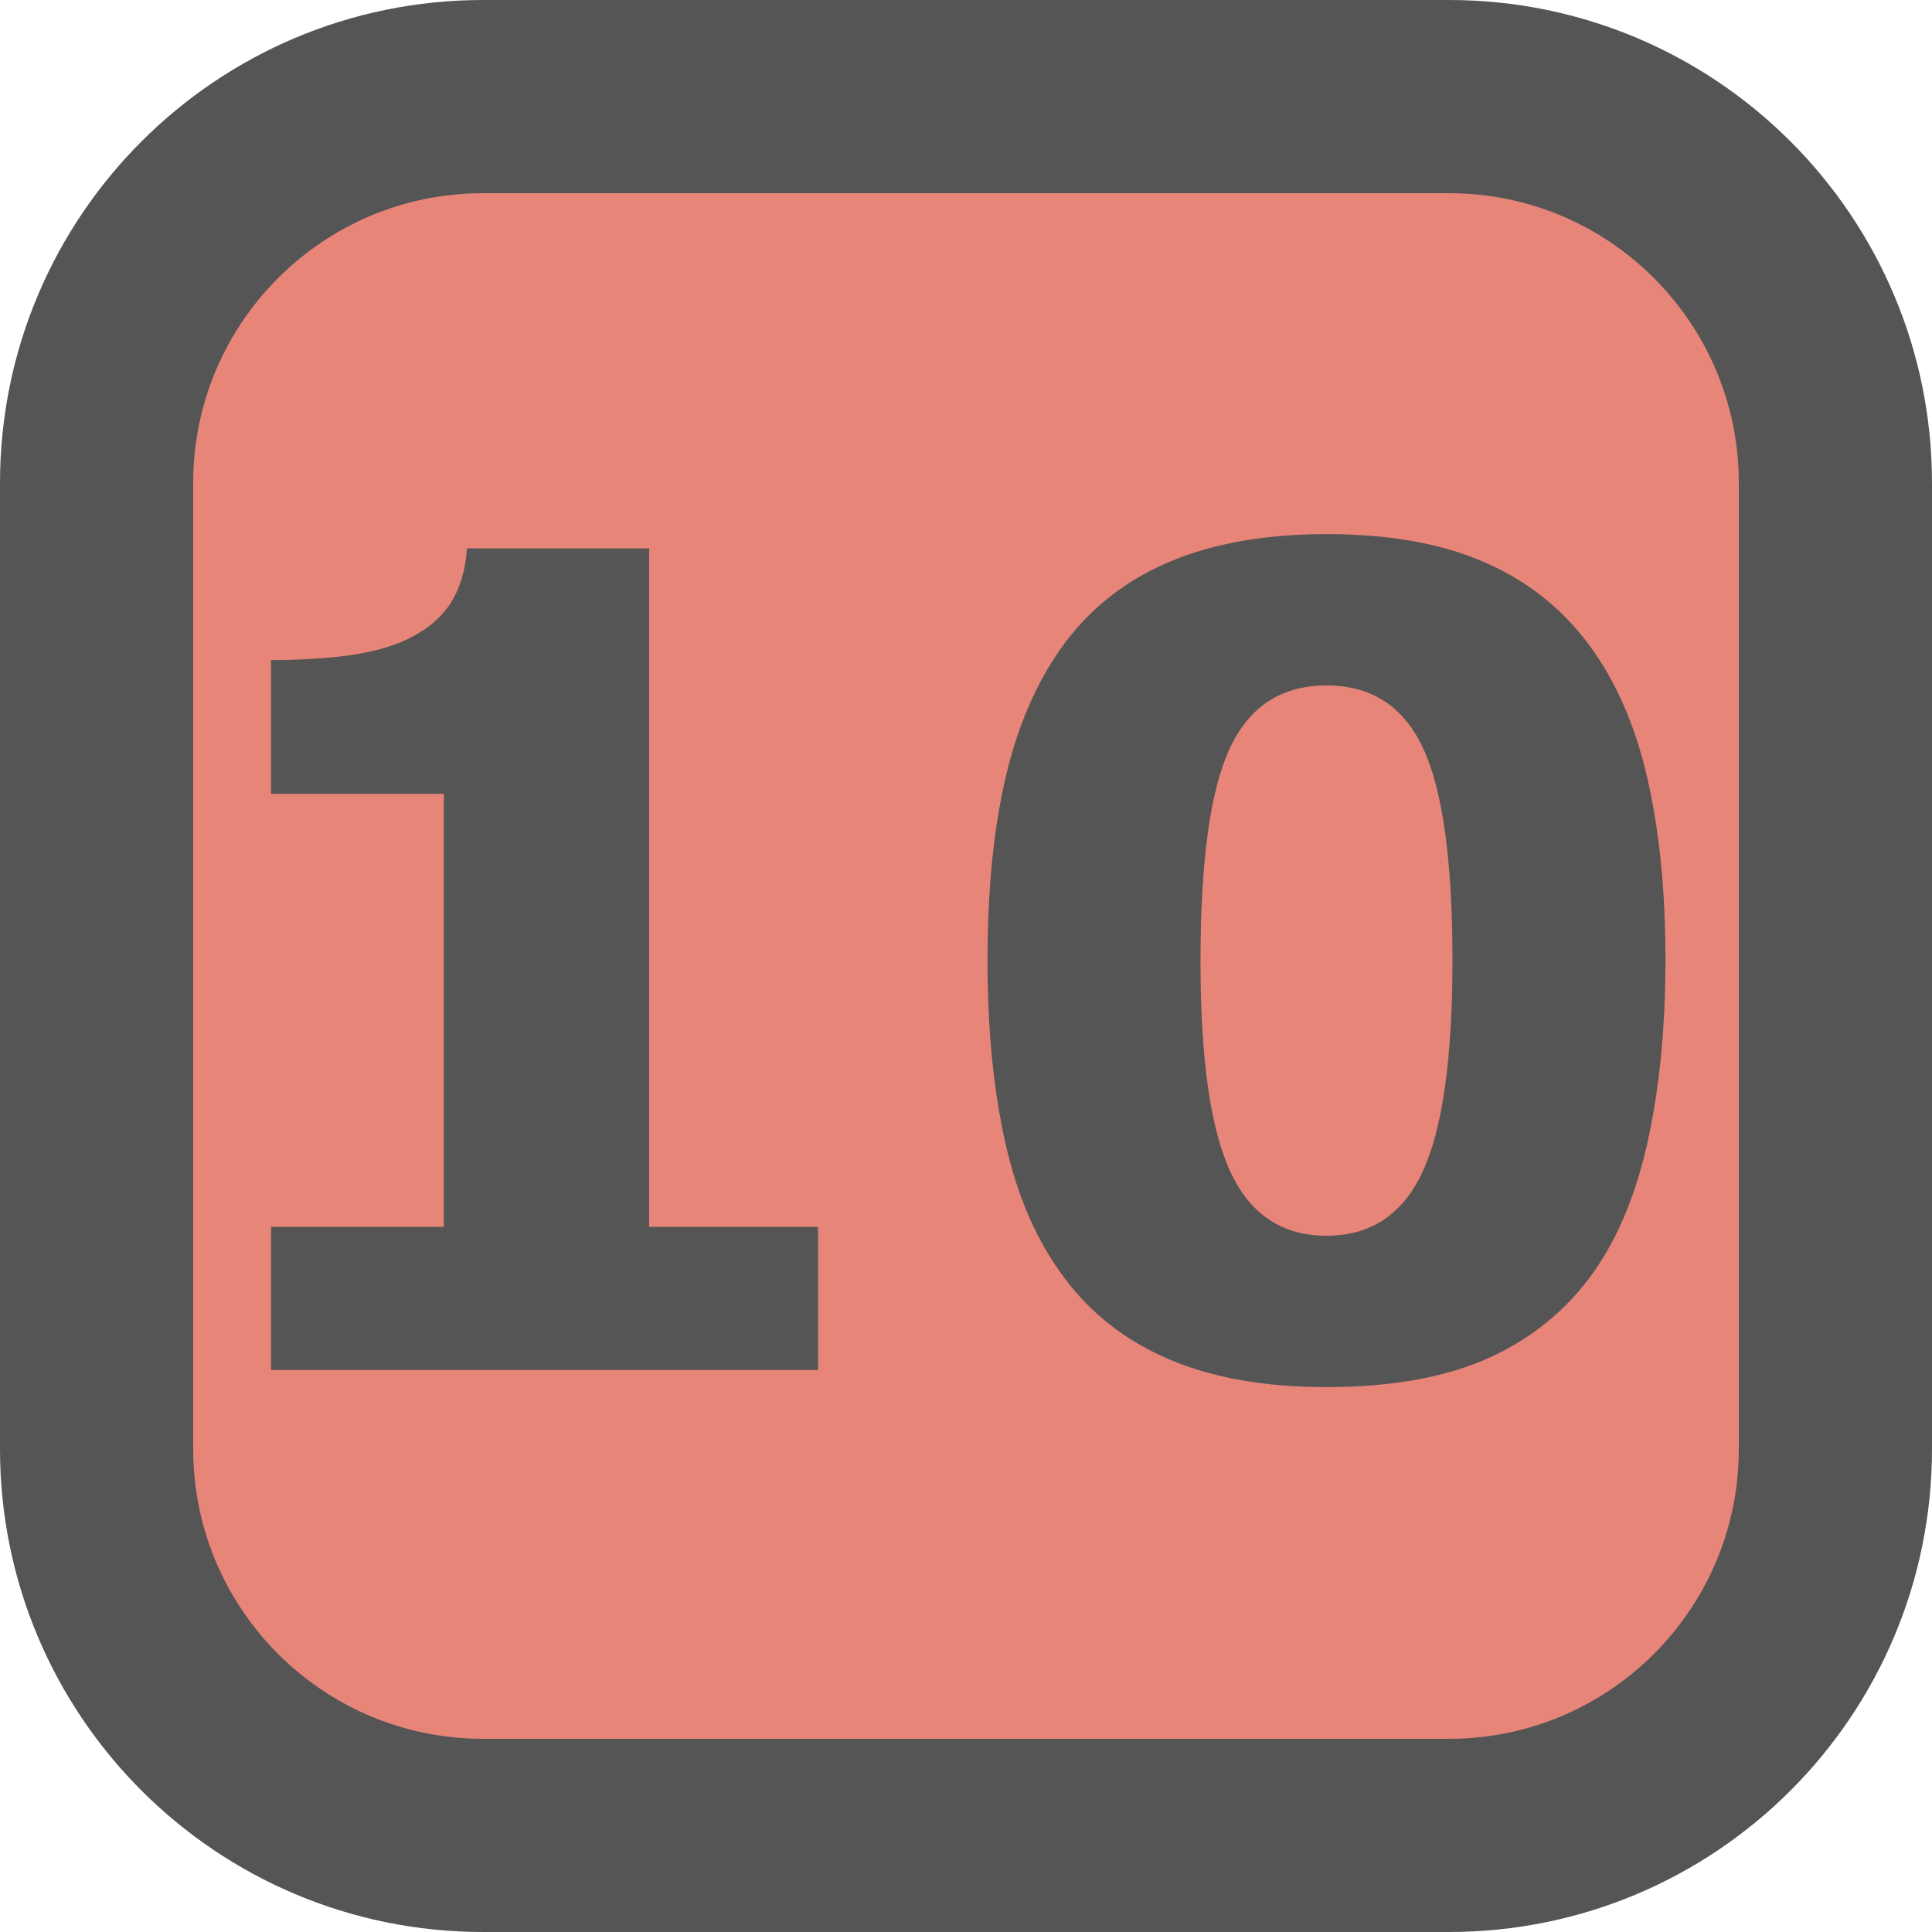 <?xml version="1.0" encoding="UTF-8" standalone="no"?>
<!-- Uploaded to: SVG Repo, www.svgrepo.com, Generator: SVG Repo Mixer Tools -->

<svg
   width="800px"
   height="800px"
   viewBox="0 0 24 24"
   fill="none"
   version="1.1"
   id="svg6"
   sodipodi:docname="m10.svg"
   inkscape:version="1.1.2 (b8e25be833, 2022-02-05)"
   xmlns:inkscape="http://www.inkscape.org/namespaces/inkscape"
   xmlns:sodipodi="http://sodipodi.sourceforge.net/DTD/sodipodi-0.dtd"
   xmlns="http://www.w3.org/2000/svg"
   xmlns:svg="http://www.w3.org/2000/svg">
  <defs
     id="defs10" />
  <sodipodi:namedview
     id="namedview8"
     pagecolor="#ffffff"
     bordercolor="#666666"
     borderopacity="1.0"
     inkscape:pageshadow="2"
     inkscape:pageopacity="0.0"
     inkscape:pagecheckerboard="0"
     showgrid="false"
     inkscape:zoom="0.71417785"
     inkscape:cx="399.76037"
     inkscape:cy="399.76037"
     inkscape:window-width="1920"
     inkscape:window-height="1001"
     inkscape:window-x="-9"
     inkscape:window-y="-9"
     inkscape:window-maximized="1"
     inkscape:current-layer="svg6" />
  <path
     d="M 1.2,6 C 1.2,3.349 3.349,1.2 6,1.2 H 18 c 2.651,0 4.8,2.149 4.8,4.8 V 18 c 0,2.651 -2.149,4.8 -4.8,4.8 H 6 C 3.349,22.8 1.2,20.651 1.2,18 Z"
     stroke="#000000"
     stroke-width="2.4"
     id="path2"
     style="fill:#db3e2b;fill-opacity:0.631;stroke:#555555;stroke-opacity:1" />
  <g
     aria-label="10"
     id="text2325"
     style="font-size:14px;line-height:1.25;fill:#000000;stroke-width:0.03">
    <path
       d="M 10.162,17.018 H 3.367 V 15.241 H 5.513 V 9.861 H 3.367 V 8.2 q 0.492,0 0.943,-0.055 Q 4.761,8.084 5.062,7.94 5.418,7.769 5.595,7.496 5.773,7.222 5.801,6.812 h 2.263 v 8.429 H 10.162 Z"
       style="font-weight:bold;-inkscape-font-specification:'sans-serif Bold';fill:#555555"
       id="path32888" />
    <path
       d="m 20.689,11.926 q 0,1.285 -0.232,2.304 -0.232,1.012 -0.725,1.661 -0.506,0.663 -1.299,1.005 -0.793,0.335 -1.955,0.335 -1.142,0 -1.948,-0.342 -0.807,-0.342 -1.306,-1.012 -0.506,-0.67 -0.731,-1.661 -0.226,-0.998 -0.226,-2.283 0,-1.326 0.232,-2.304 0.232,-0.978 0.738,-1.654 0.506,-0.67 1.312,-1.005 0.807,-0.335 1.928,-0.335 1.169,0 1.962,0.349 0.793,0.342 1.299,1.025 0.499,0.67 0.725,1.654 0.226,0.978 0.226,2.263 z m -2.646,0 q 0,-1.846 -0.362,-2.625 -0.362,-0.786 -1.203,-0.786 -0.841,0 -1.203,0.786 -0.362,0.779 -0.362,2.639 0,1.812 0.369,2.611 0.369,0.8 1.196,0.8 0.827,0 1.196,-0.8 0.369,-0.8 0.369,-2.625 z"
       style="font-weight:bold;-inkscape-font-specification:'sans-serif Bold';fill:#555555"
       id="path32890" />
  </g>
</svg>
